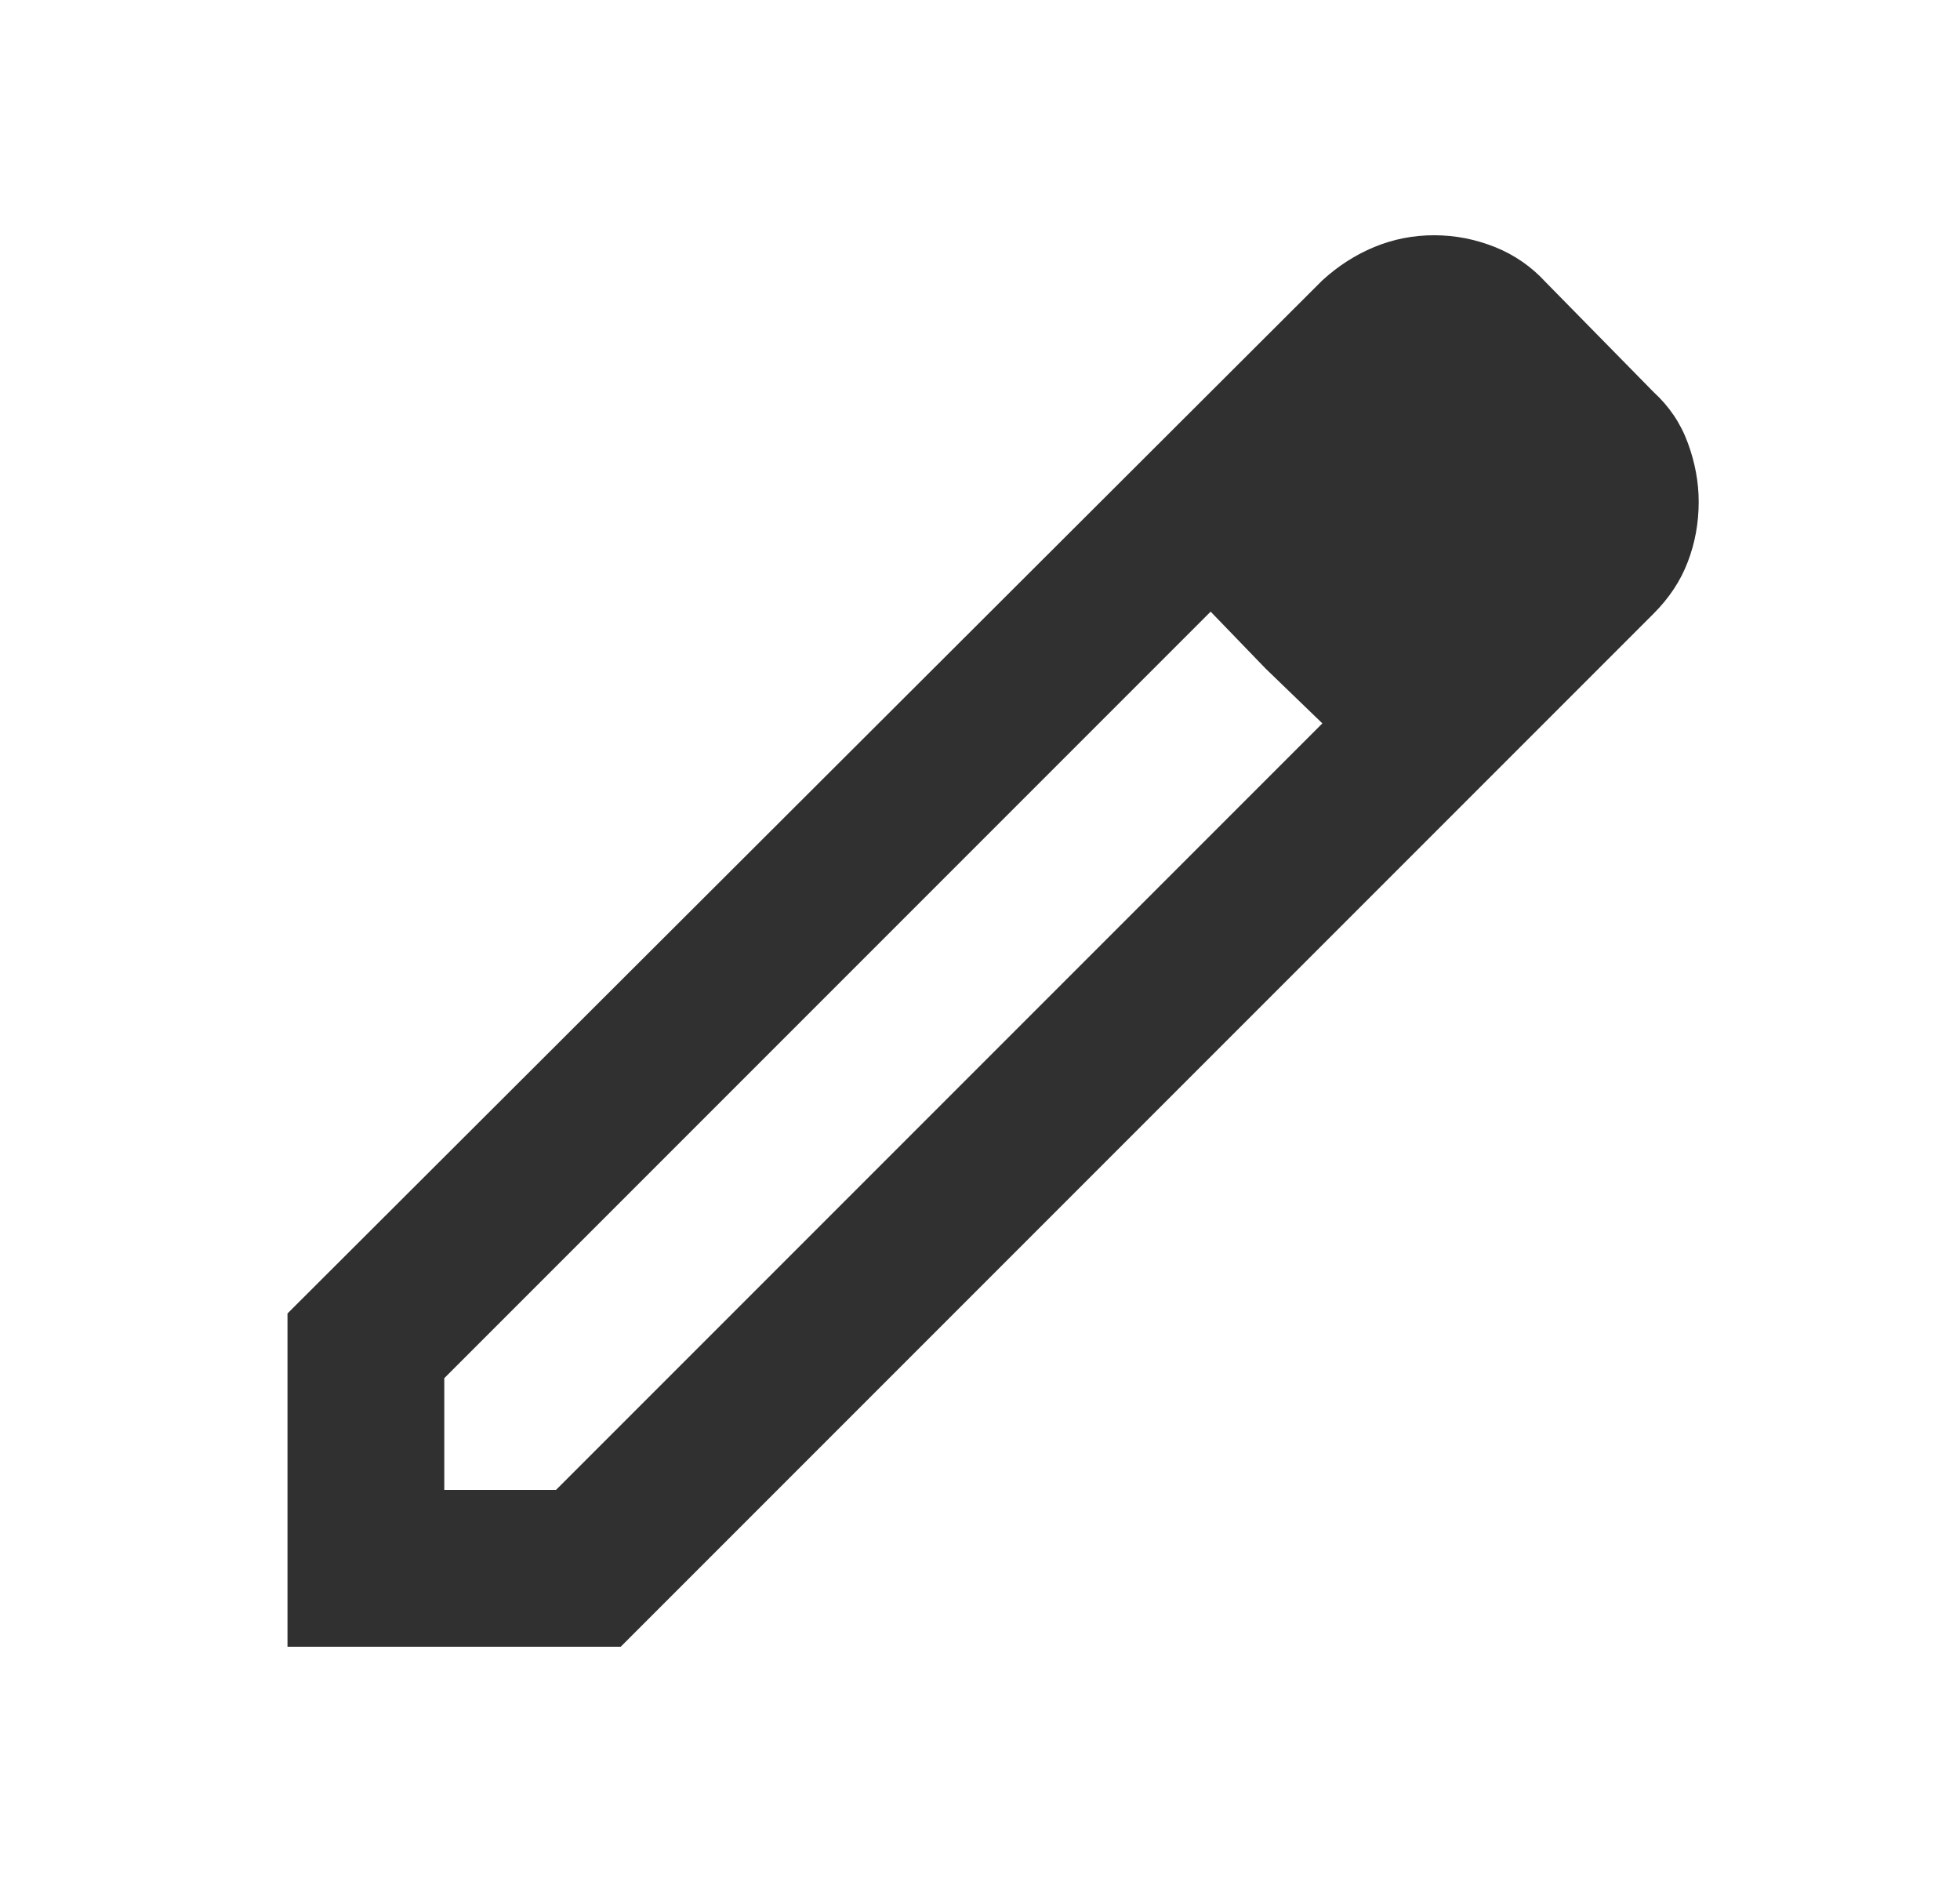 <svg width="25" height="24" viewBox="0 0 25 24" fill="none" xmlns="http://www.w3.org/2000/svg">
<path d="M5.667 19H7.092L16.867 9.225L15.442 7.8L5.667 17.575V19ZM3.667 21V16.75L16.867 3.575C17.067 3.392 17.288 3.25 17.529 3.15C17.771 3.05 18.025 3 18.292 3C18.559 3 18.817 3.05 19.067 3.15C19.317 3.25 19.534 3.4 19.717 3.6L21.092 5C21.292 5.183 21.438 5.4 21.529 5.65C21.621 5.9 21.667 6.15 21.667 6.4C21.667 6.667 21.621 6.921 21.529 7.162C21.438 7.404 21.292 7.625 21.092 7.825L7.917 21H3.667ZM16.142 8.525L15.442 7.8L16.867 9.225L16.142 8.525Z" fill="#313030"/>
</svg>
